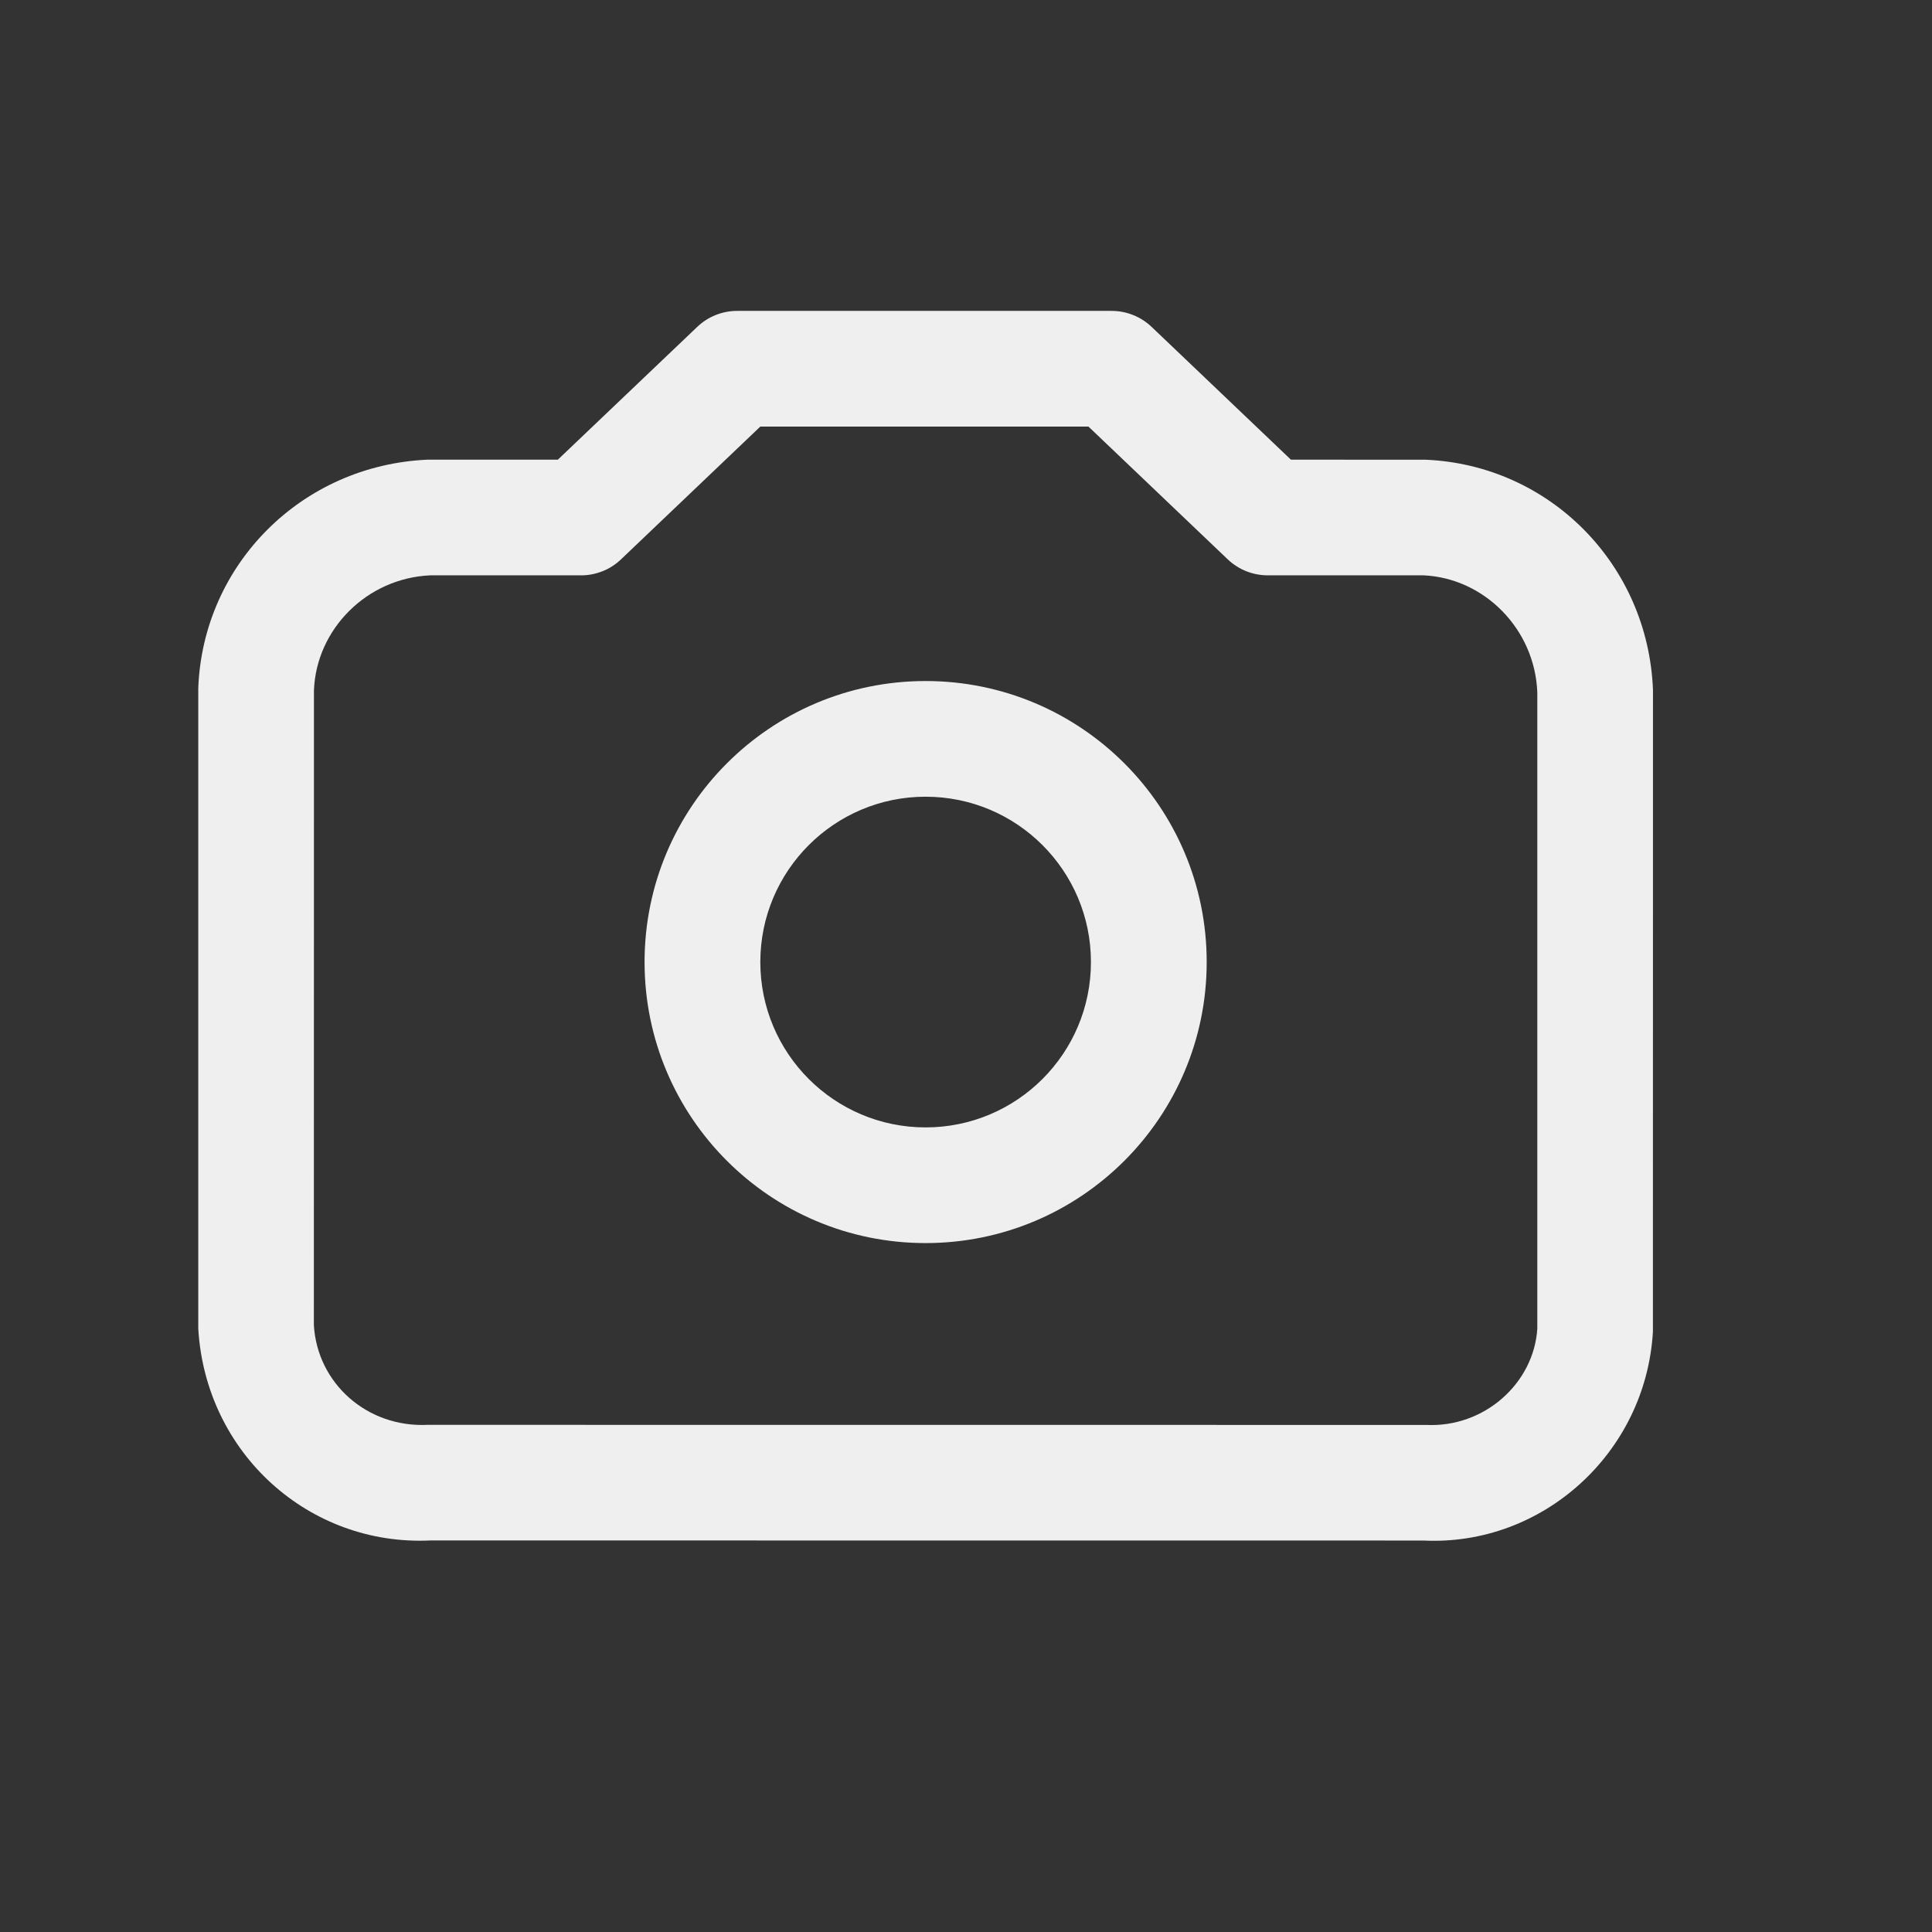 <?xml version="1.0" encoding="UTF-8"?>
<svg width="24px" height="24px" viewBox="0 0 24 24" version="1.1" xmlns="http://www.w3.org/2000/svg" xmlns:xlink="http://www.w3.org/1999/xlink">
    <rect x="0" y="0" width="24" height="24" fill="#333333" stroke="none"/>
    <title>DAD72EB0-C9FF-4B46-B8E8-36C8D58C13C7</title>
    <g id="Movil" stroke="none" stroke-width="1" fill="none" fill-rule="evenodd" fill-opacity="0.92">
        <g id="Setup-Perfil" transform="translate(-221, -208)" fill="#FFFFFF">
            <g id="camera" transform="translate(213, 200)">
                <g id="_Icons-/-FontIcons-/-Camera" transform="translate(8.164, 8.104)">
                    <path d="M13.645,3.758 C13.829,3.758 14.007,3.829 14.141,3.956 L14.141,3.956 L15.872,5.606 L17.55,5.607 C19.085,5.674 20.311,6.907 20.37,8.47 L20.37,8.47 L20.369,16.442 C20.279,17.95 18.993,19.105 17.519,19.033 L17.519,19.033 L5.185,19.032 C3.677,19.105 2.39,17.951 2.299,16.401 L2.299,16.401 L2.299,8.442 C2.358,6.907 3.584,5.674 5.15,5.606 L5.15,5.606 L6.766,5.606 L8.498,3.956 C8.631,3.829 8.809,3.758 8.993,3.758 L8.993,3.758 Z M13.357,5.195 L9.281,5.195 L7.551,6.844 C7.486,6.906 7.41,6.956 7.326,6.99 L7.326,6.99 C7.232,7.027 7.142,7.044 7.052,7.043 L7.052,7.043 L5.182,7.043 C4.395,7.077 3.766,7.71 3.736,8.47 L3.736,8.47 L3.735,16.358 C3.778,17.079 4.394,17.632 5.15,17.596 L5.15,17.596 L17.553,17.597 C18.275,17.632 18.891,17.079 18.933,16.4 L18.933,16.4 L18.933,8.497 C18.903,7.71 18.274,7.077 17.519,7.043 L17.519,7.043 L15.584,7.043 C15.399,7.043 15.222,6.972 15.088,6.845 L15.088,6.845 L13.357,5.195 Z M11.334,8.356 C13.263,8.356 14.826,9.919 14.826,11.847 C14.826,13.775 13.263,15.338 11.334,15.338 C9.406,15.338 7.843,13.775 7.843,11.847 C7.843,9.919 9.406,8.356 11.334,8.356 Z M11.334,9.793 C10.2,9.793 9.281,10.713 9.281,11.847 C9.281,12.981 10.2,13.901 11.334,13.901 C12.469,13.901 13.388,12.981 13.388,11.847 C13.388,10.713 12.469,9.793 11.334,9.793 Z" id="Combined-Shape"></path>
                </g>
            </g>
        </g>
    </g>
</svg>